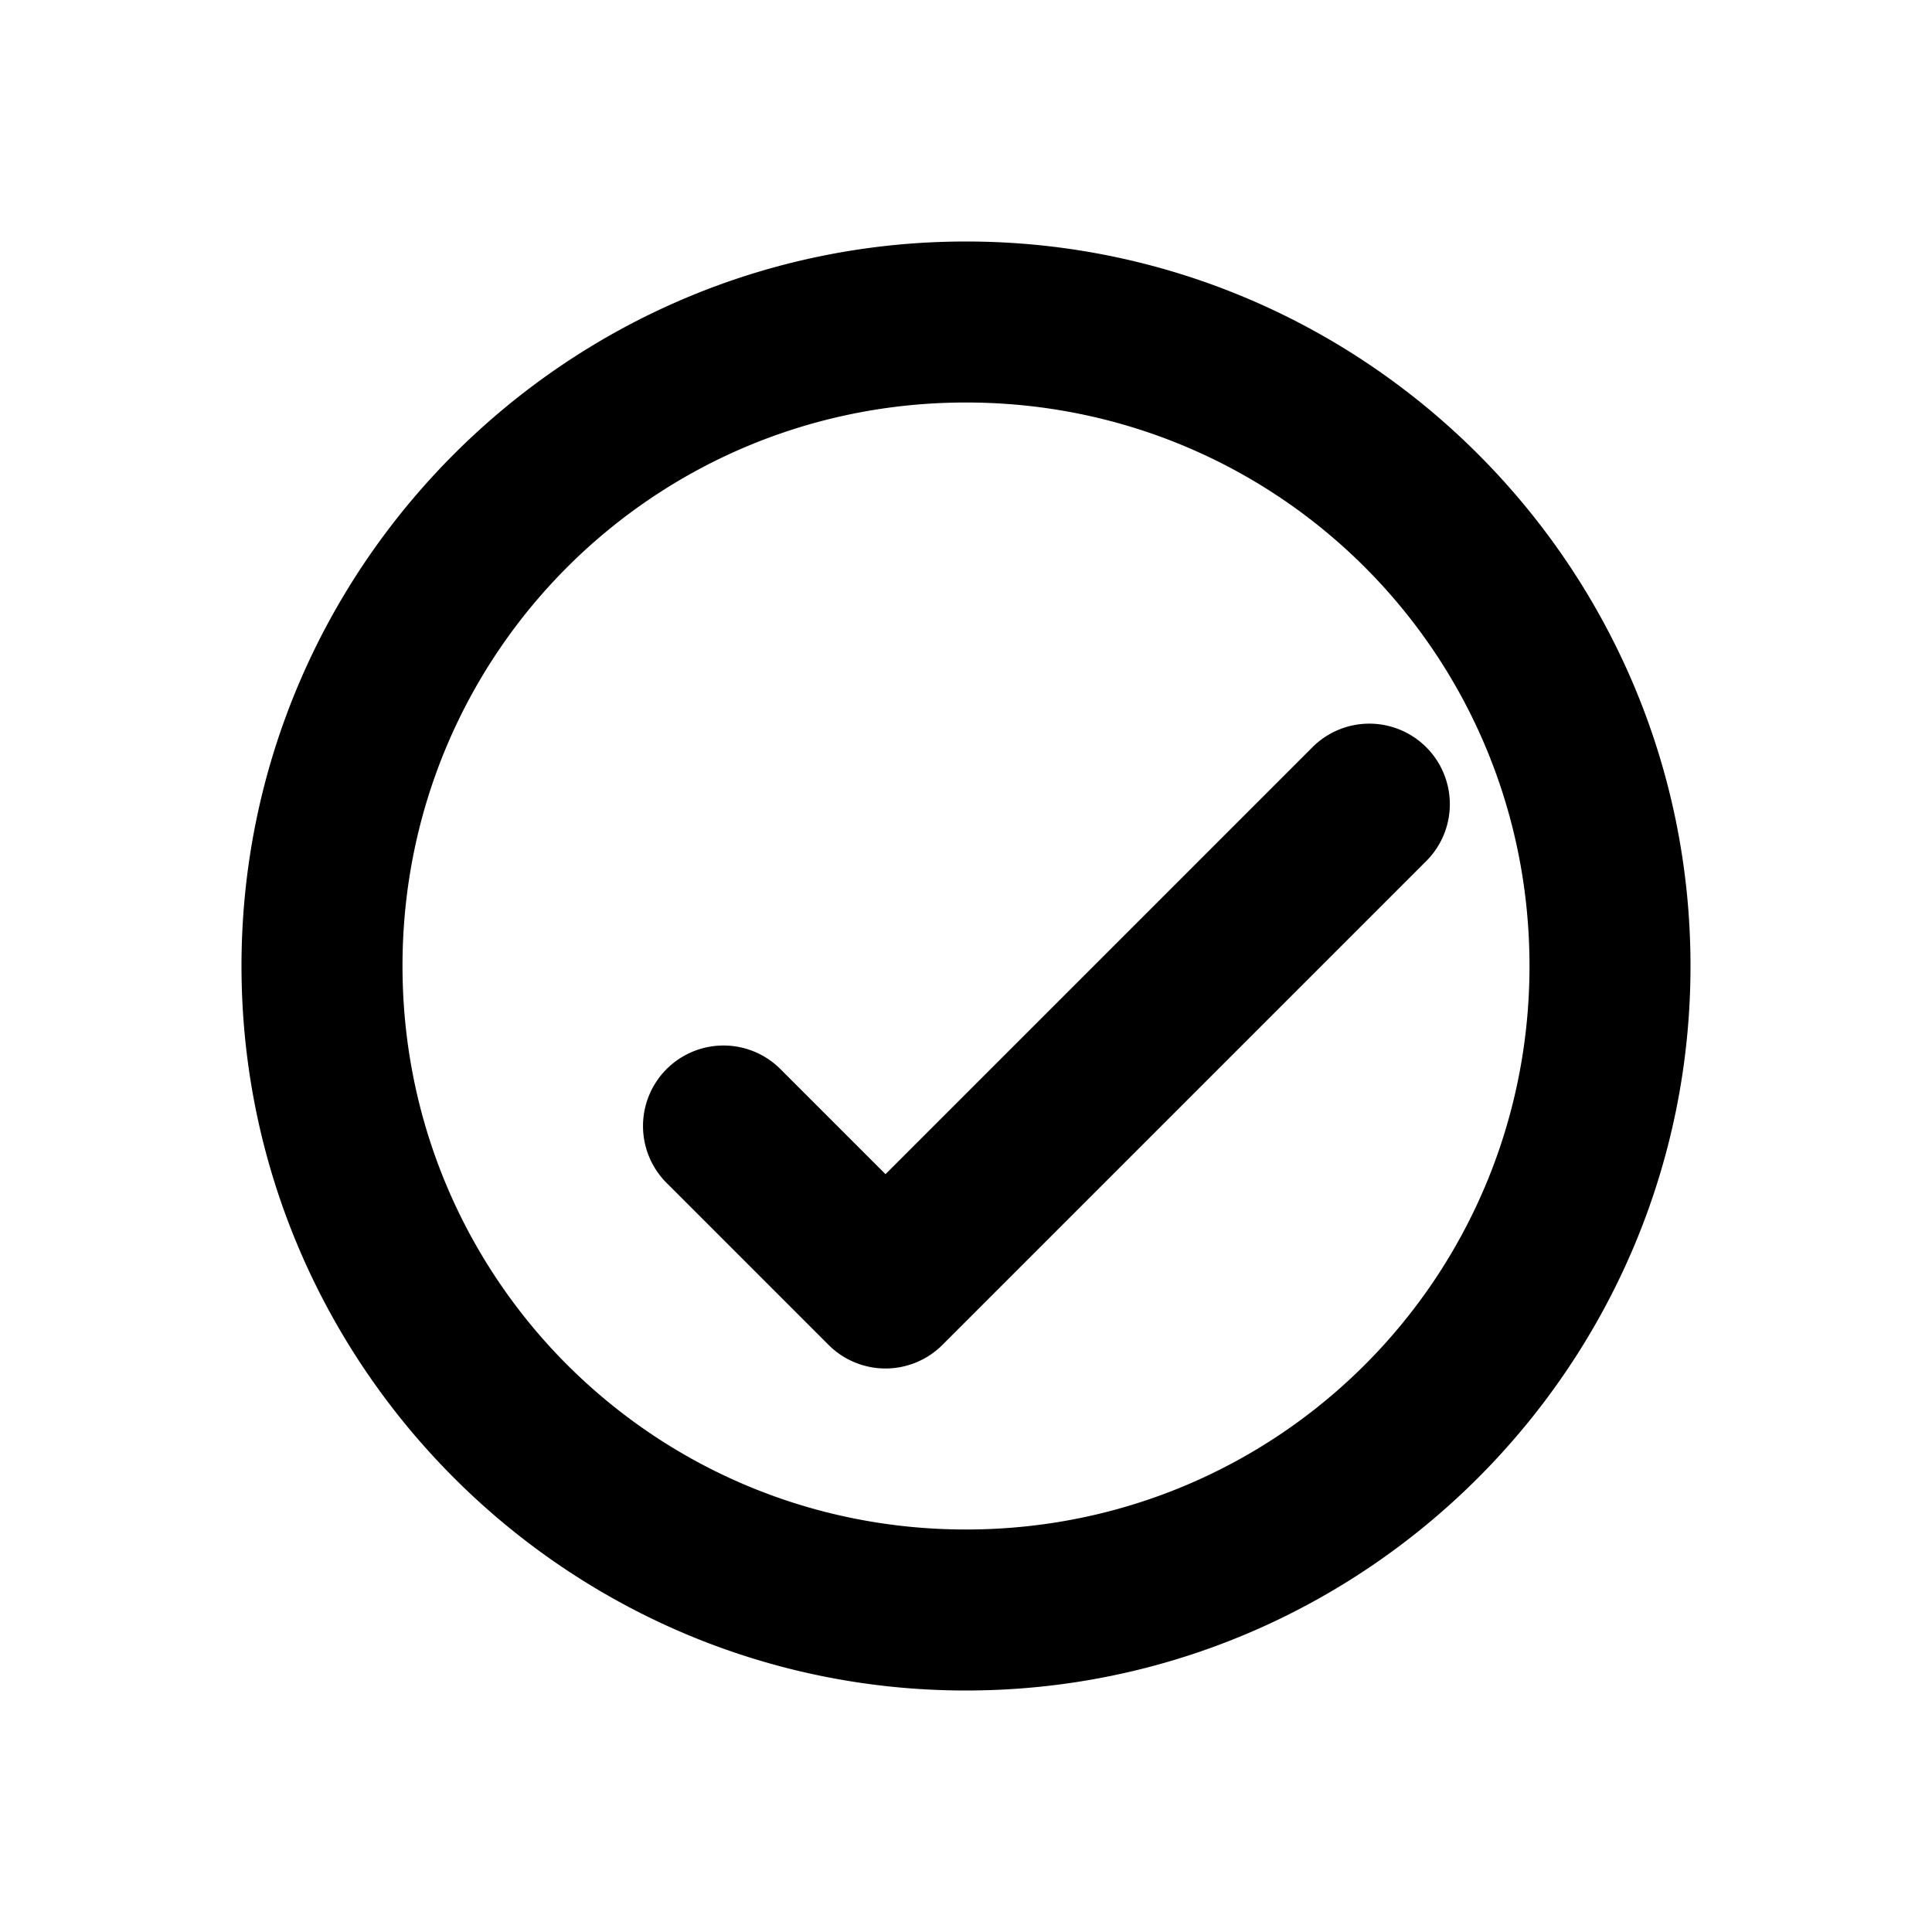 <?xml version="1.0" encoding="UTF-8" standalone="no"?>
<svg
   xmlns:dc="http://purl.org/dc/elements/1.1/"
   xmlns:cc="http://creativecommons.org/ns#"
   xmlns:rdf="http://www.w3.org/1999/02/22-rdf-syntax-ns#"
   xmlns:svg="http://www.w3.org/2000/svg"
   xmlns="http://www.w3.org/2000/svg"
   id="svg4"
   width="24"
   height="24"
   viewBox="0 0 24 24"
   version="1.1">
  <defs
     id="defs8">
    <clipPath
       id="clipPath38-2"
       clipPathUnits="userSpaceOnUse">
      <path
         id="path40-0"
         d="m 295,264 h 32 v -32 h -32 z" />
    </clipPath>
  </defs>
  <path
     id="path2535"
     d="M 12 3 C 7.041 3 3 7.041 3 12 C 3 16.959 7.041 21 12 21 C 16.959 21 21 16.959 21 12 C 21 7.041 16.959 3 12 3 z M 12 5 C 15.878 5 19 8.122 19 12 C 19 15.878 15.878 19 12 19 C 8.122 19 5 15.878 5 12 C 5 8.122 8.122 5 12 5 z M 16.98 8.99 A 1 1 0 0 0 16.293 9.293 L 11 14.586 L 9.707 13.293 A 1 1 0 1 0 8.293 14.707 L 10.293 16.707 A 1 1 0 0 0 11.707 16.707 L 17.707 10.707 A 1 1 0 0 0 16.98 8.99 z "
     style="color:#000000;font-style:normal;font-variant:normal;font-weight:normal;font-stretch:normal;font-size:medium;line-height:normal;font-family:sans-serif;font-variant-ligatures:normal;font-variant-position:normal;font-variant-caps:normal;font-variant-numeric:normal;font-variant-alternates:normal;font-feature-settings:normal;text-indent:0;text-align:start;text-decoration:none;text-decoration-line:none;text-decoration-style:solid;text-decoration-color:#000000;letter-spacing:normal;word-spacing:normal;text-transform:none;writing-mode:lr-tb;direction:ltr;text-orientation:mixed;dominant-baseline:auto;baseline-shift:baseline;text-anchor:start;white-space:normal;shape-padding:0;clip-rule:nonzero;display:inline;overflow:visible;visibility:visible;opacity:1;isolation:auto;mix-blend-mode:normal;color-interpolation:sRGB;color-interpolation-filters:linearRGB;solid-color:#000000;solid-opacity:1;vector-effect:none;fill:#000000;fill-opacity:1;fill-rule:nonzero;stroke:none;stroke-width:2;stroke-linecap:round;stroke-linejoin:round;stroke-miterlimit:7;stroke-dasharray:none;stroke-dashoffset:0;stroke-opacity:1;paint-order:fill markers stroke;color-rendering:auto;image-rendering:auto;shape-rendering:auto;text-rendering:auto;enable-background:accumulate" />
</svg>
